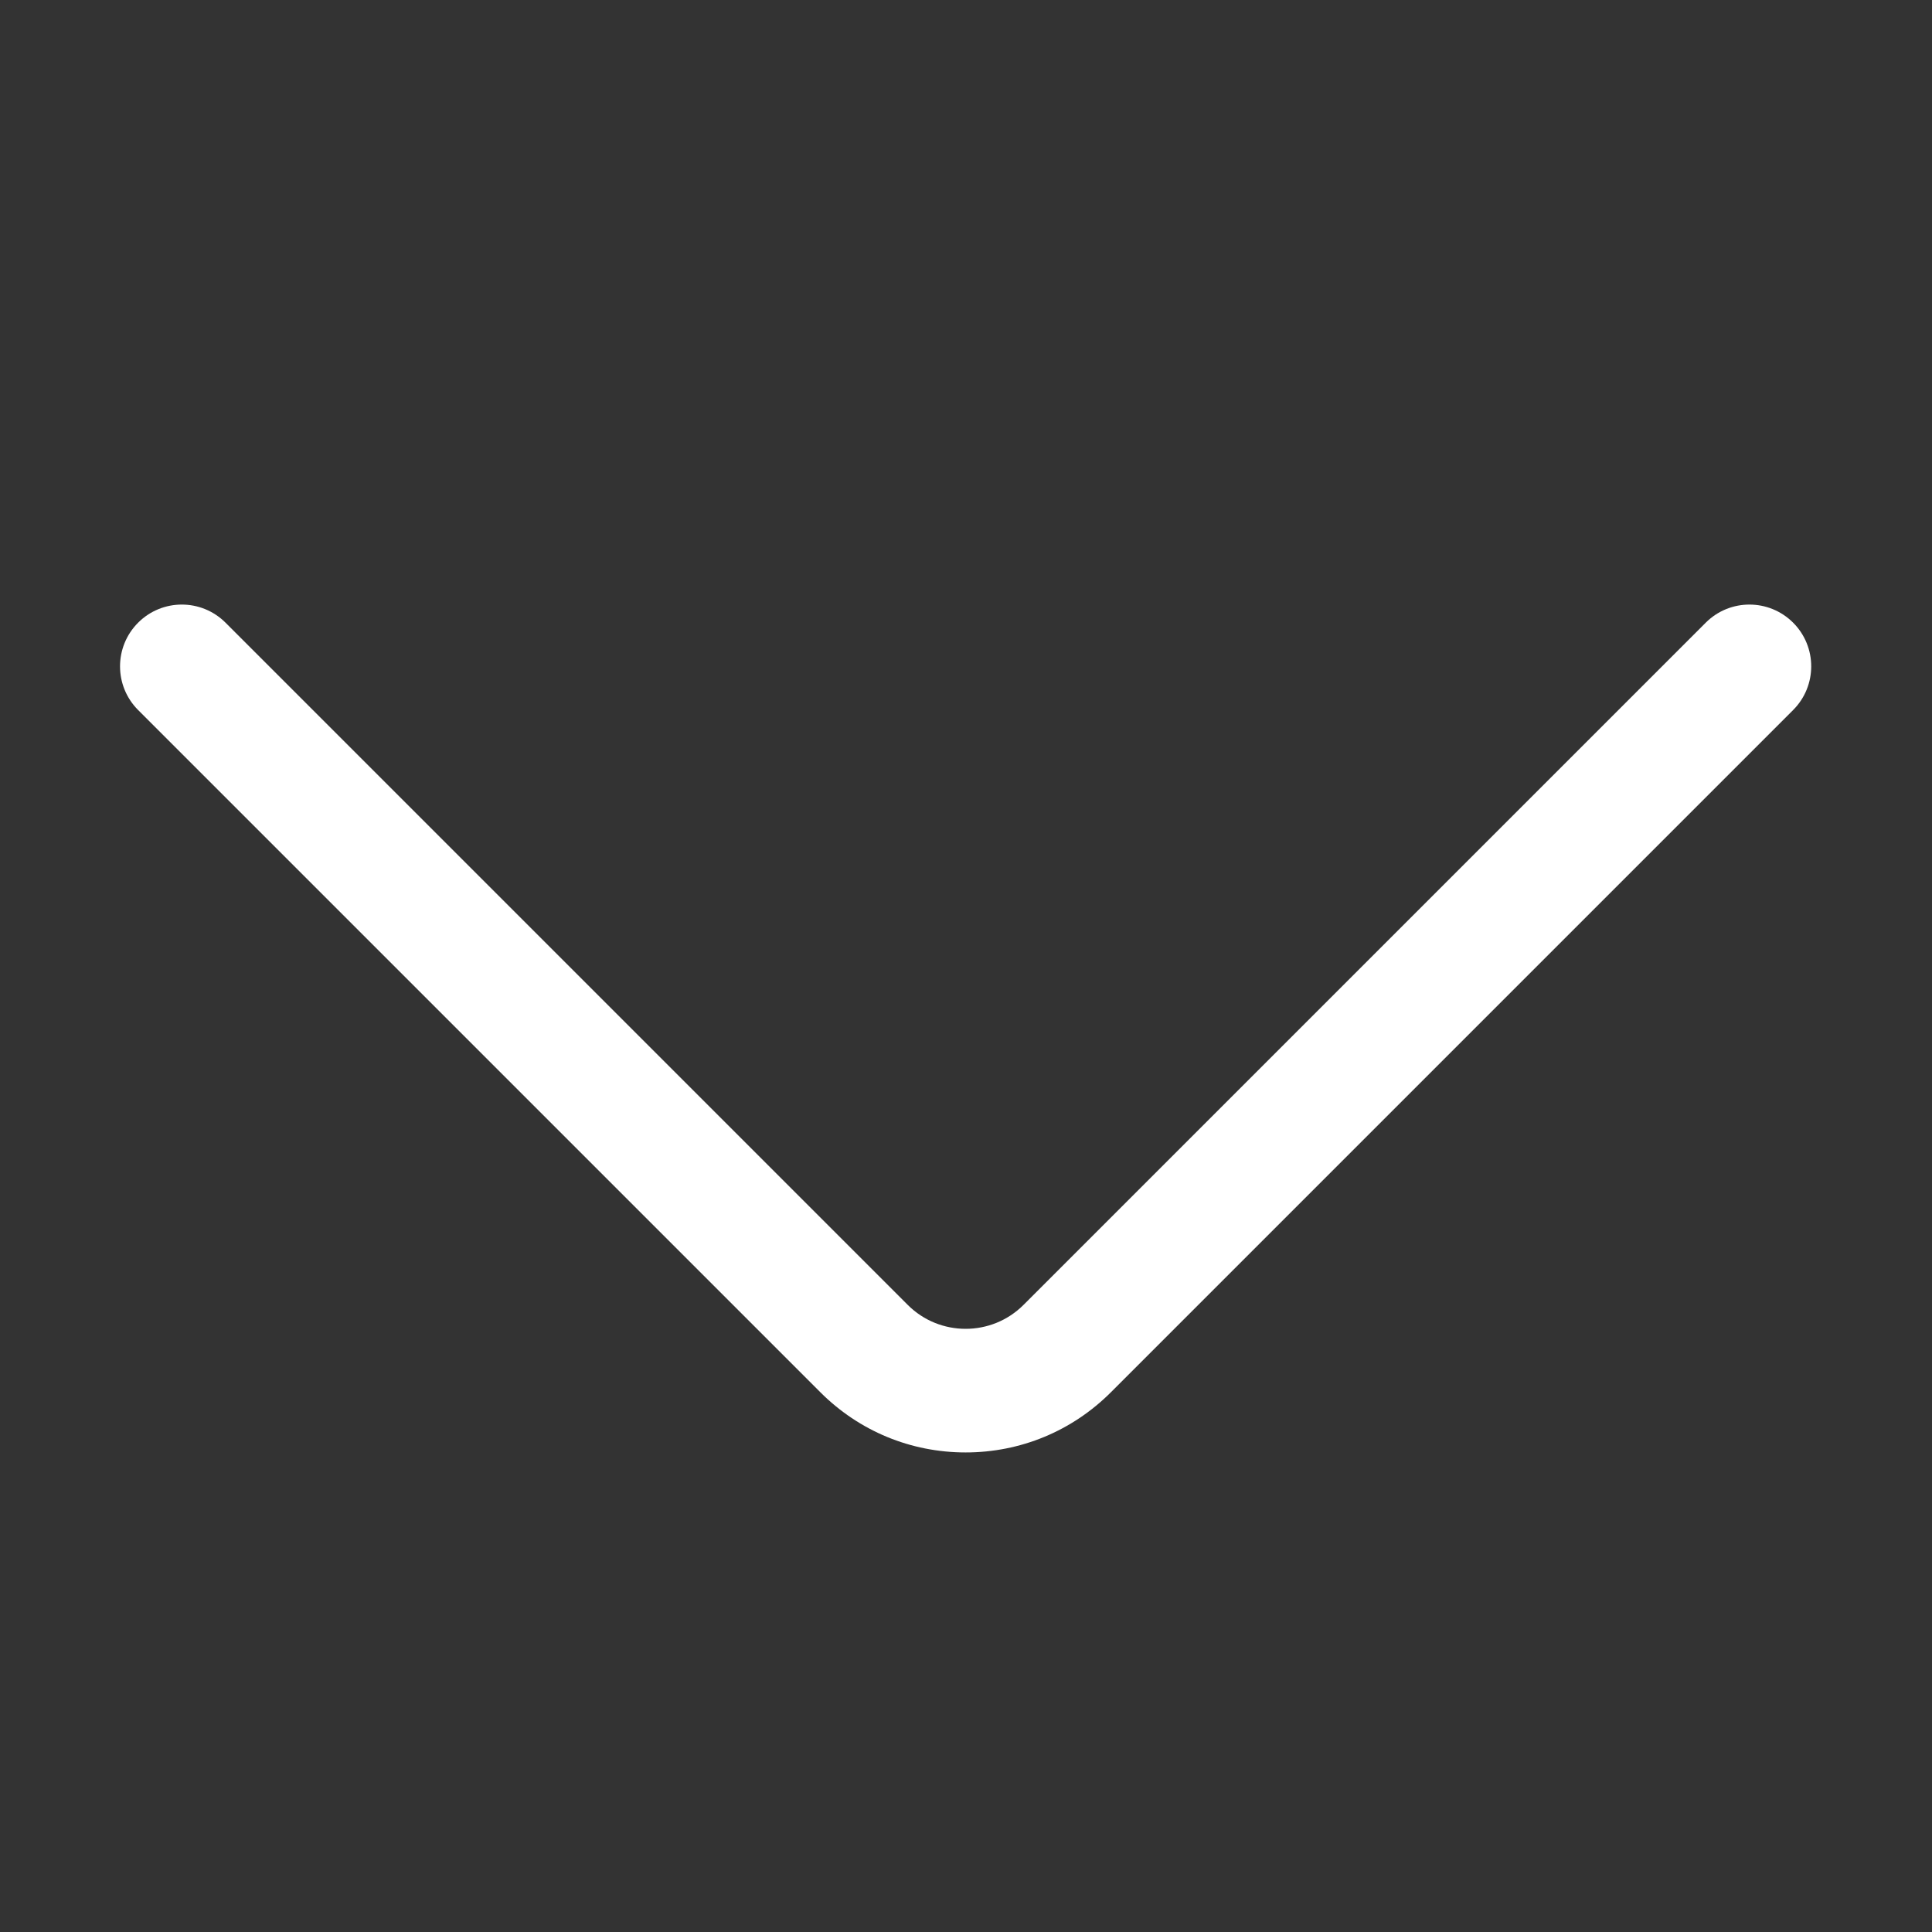 <?xml version="1.0" standalone="no"?><!DOCTYPE svg PUBLIC "-//W3C//DTD SVG 1.1//EN" "http://www.w3.org/Graphics/SVG/1.1/DTD/svg11.dtd"><svg t="1597210117995" class="icon" viewBox="0 0 1024 1024" version="1.1" xmlns="http://www.w3.org/2000/svg" p-id="1147" xmlns:xlink="http://www.w3.org/1999/xlink" width="200" height="200"><rect x="0" y="0" width="1024" height="1024" fill="#333333" stroke="none"/><defs><style type="text/css"></style></defs><path d="M959.979 353.182c0 8.381-3.197 16.761-9.591 23.154l-361.59 361.592c-20.567 20.565-47.911 31.893-76.997 31.893-29.083 0-56.429-11.326-76.996-31.893L73.213 376.337c-12.788-12.789-12.788-33.522 0-46.31s33.52-12.788 46.31 0l361.592 361.591c16.92 16.92 44.452 16.92 61.374 0l361.59-361.591c12.788-12.788 33.522-12.788 46.31 0 6.394 6.394 9.59 14.774 9.59 23.154z" fill="#ffffff" p-id="1148"></path></svg>